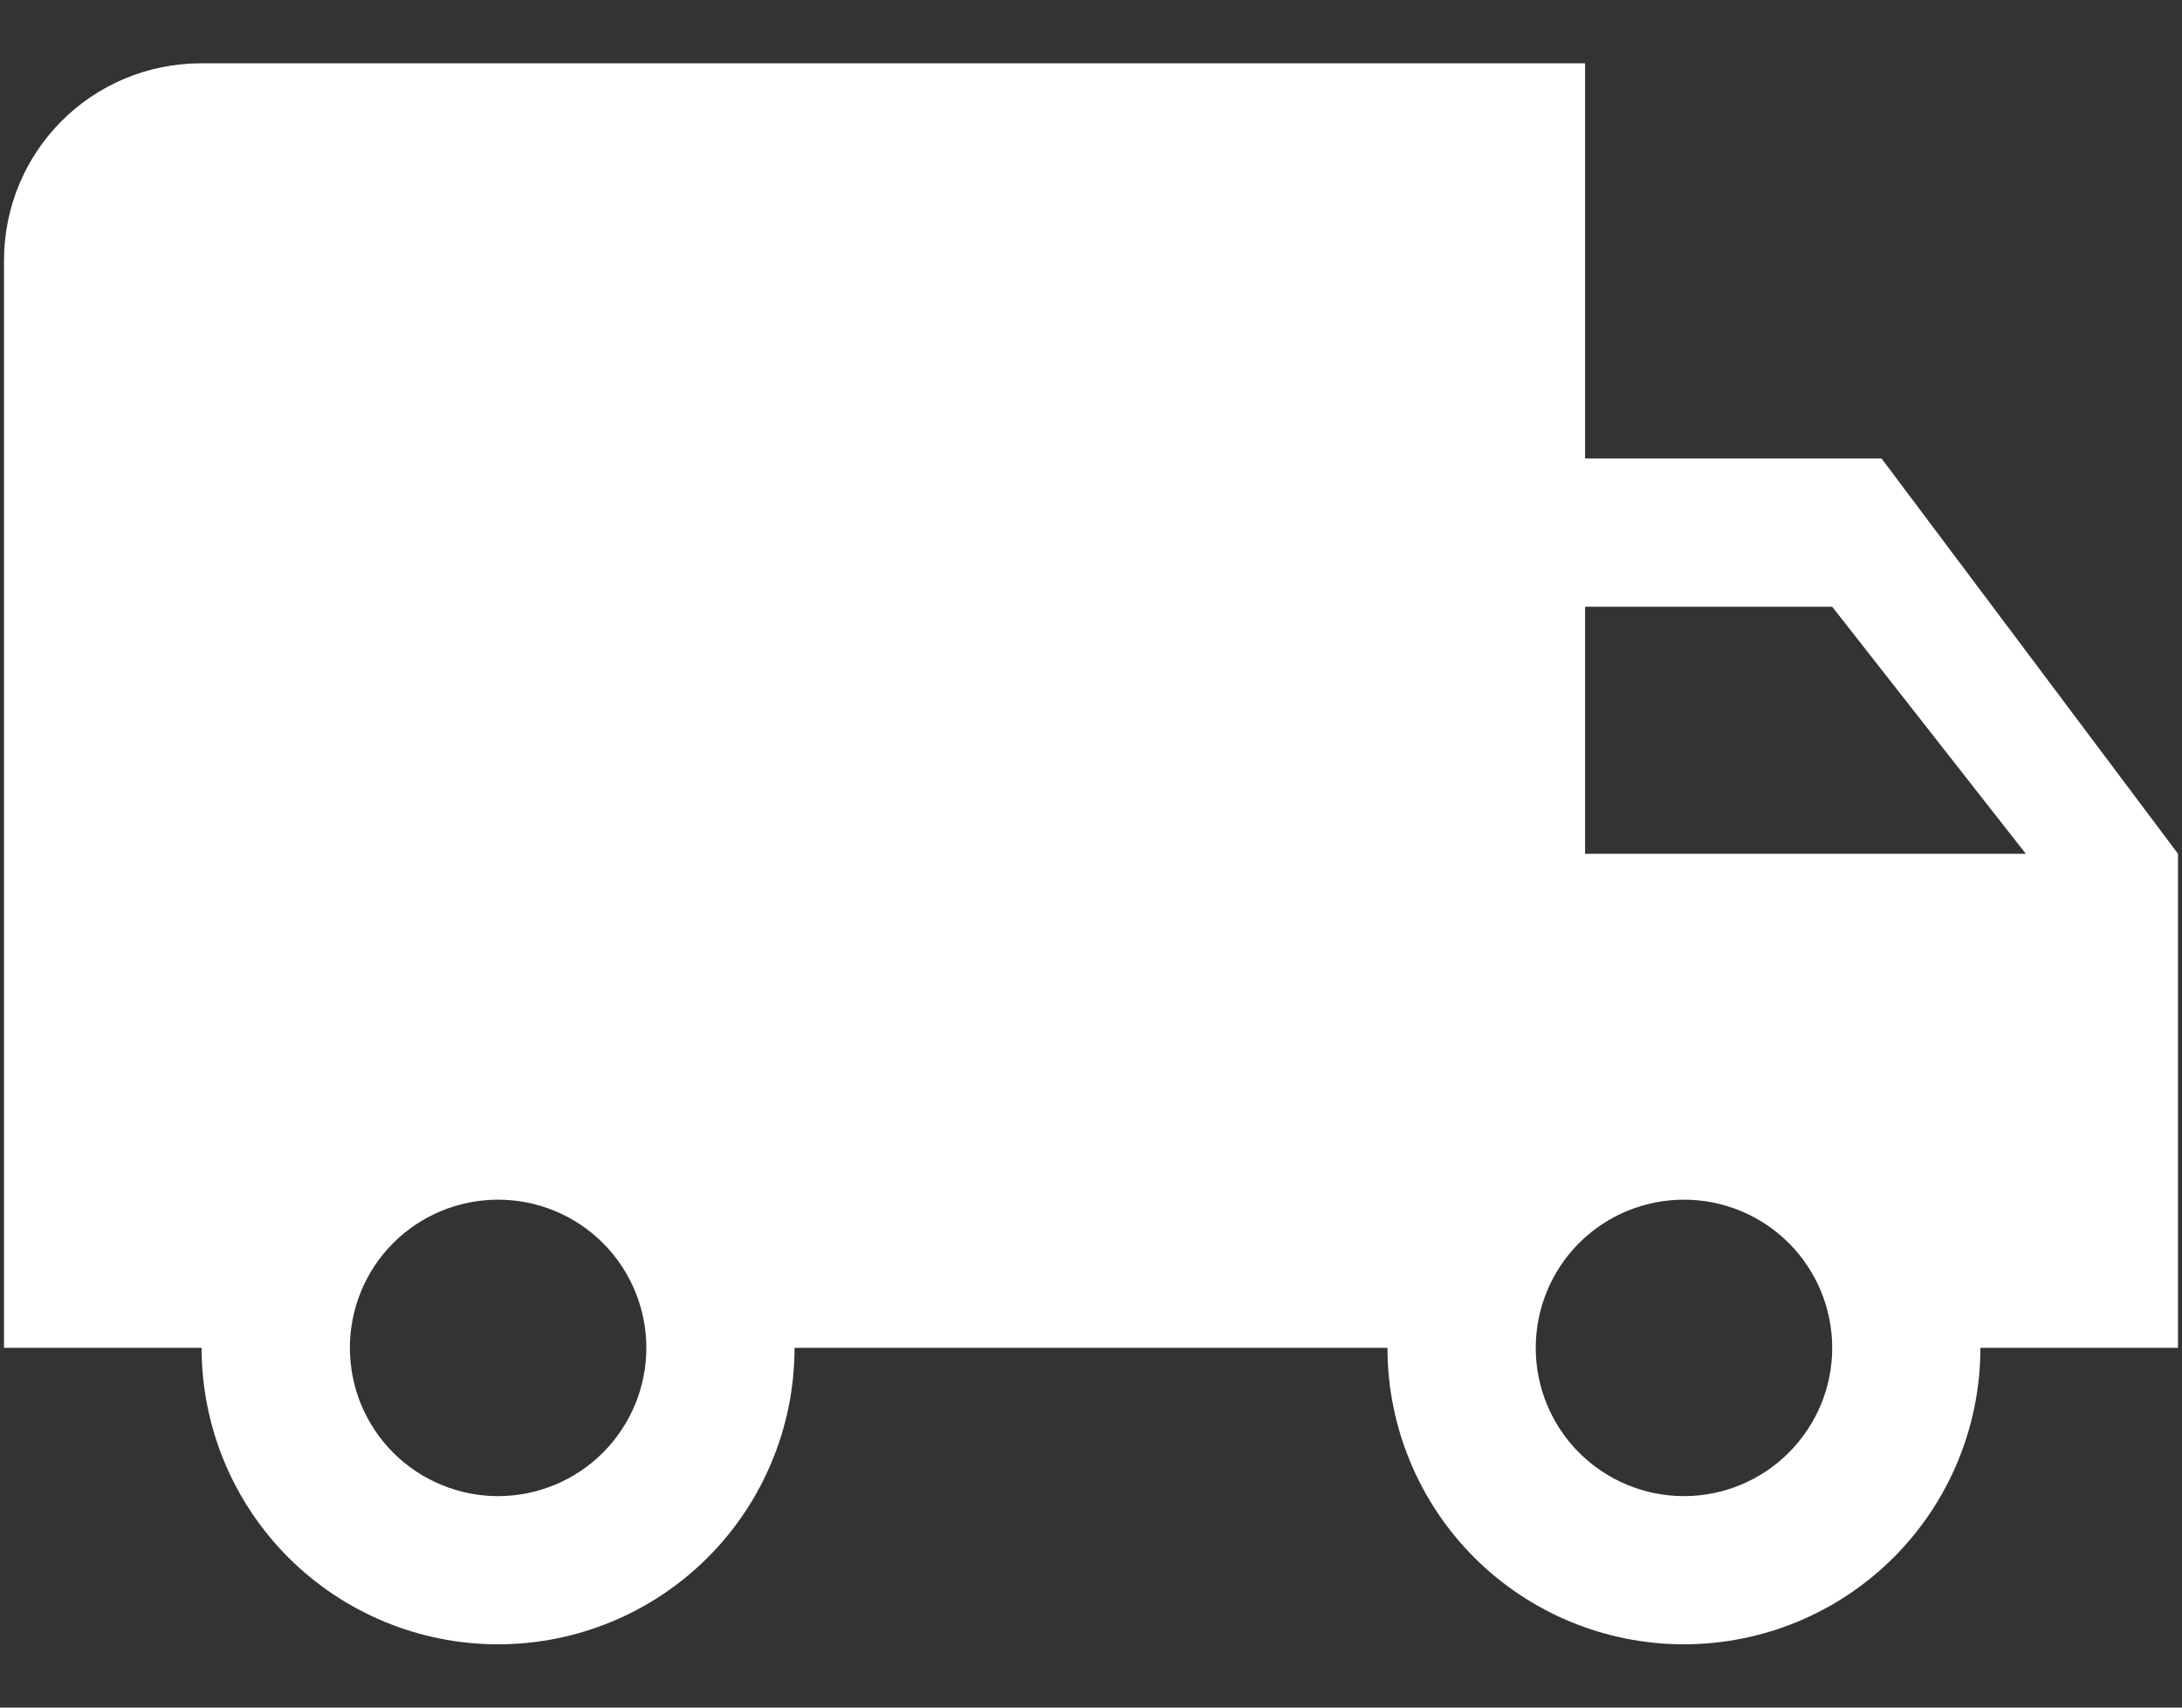 <svg width="23" height="18" viewBox="0 0 23 18" fill="none" xmlns="http://www.w3.org/2000/svg">
<rect x="0" y="0" width="23" height="18" fill="#333333" stroke="none"/>
<path d="M17.75 15.771C17.336 15.771 16.938 15.606 16.645 15.313C16.352 15.02 16.188 14.623 16.188 14.208C16.188 13.794 16.352 13.396 16.645 13.103C16.938 12.81 17.336 12.646 17.75 12.646C18.165 12.646 18.562 12.81 18.855 13.103C19.148 13.396 19.313 13.794 19.313 14.208C19.313 14.623 19.148 15.02 18.855 15.313C18.562 15.606 18.165 15.771 17.75 15.771ZM19.313 6.396L21.354 9H16.708V6.396M5.25 15.771C4.836 15.771 4.438 15.606 4.145 15.313C3.852 15.02 3.688 14.623 3.688 14.208C3.688 13.794 3.852 13.396 4.145 13.103C4.438 12.81 4.836 12.646 5.25 12.646C5.664 12.646 6.062 12.81 6.355 13.103C6.648 13.396 6.813 13.794 6.813 14.208C6.813 14.623 6.648 15.02 6.355 15.313C6.062 15.606 5.664 15.771 5.25 15.771ZM19.833 4.833H16.708V0.667H2.125C0.969 0.667 0.042 1.594 0.042 2.75V14.208H2.125C2.125 15.037 2.454 15.832 3.04 16.418C3.626 17.004 4.421 17.333 5.25 17.333C6.079 17.333 6.874 17.004 7.46 16.418C8.046 15.832 8.375 15.037 8.375 14.208H14.625C14.625 15.037 14.954 15.832 15.54 16.418C16.126 17.004 16.921 17.333 17.75 17.333C18.579 17.333 19.374 17.004 19.96 16.418C20.546 15.832 20.875 15.037 20.875 14.208H22.958V9L19.833 4.833Z" fill="white"/>
</svg>
